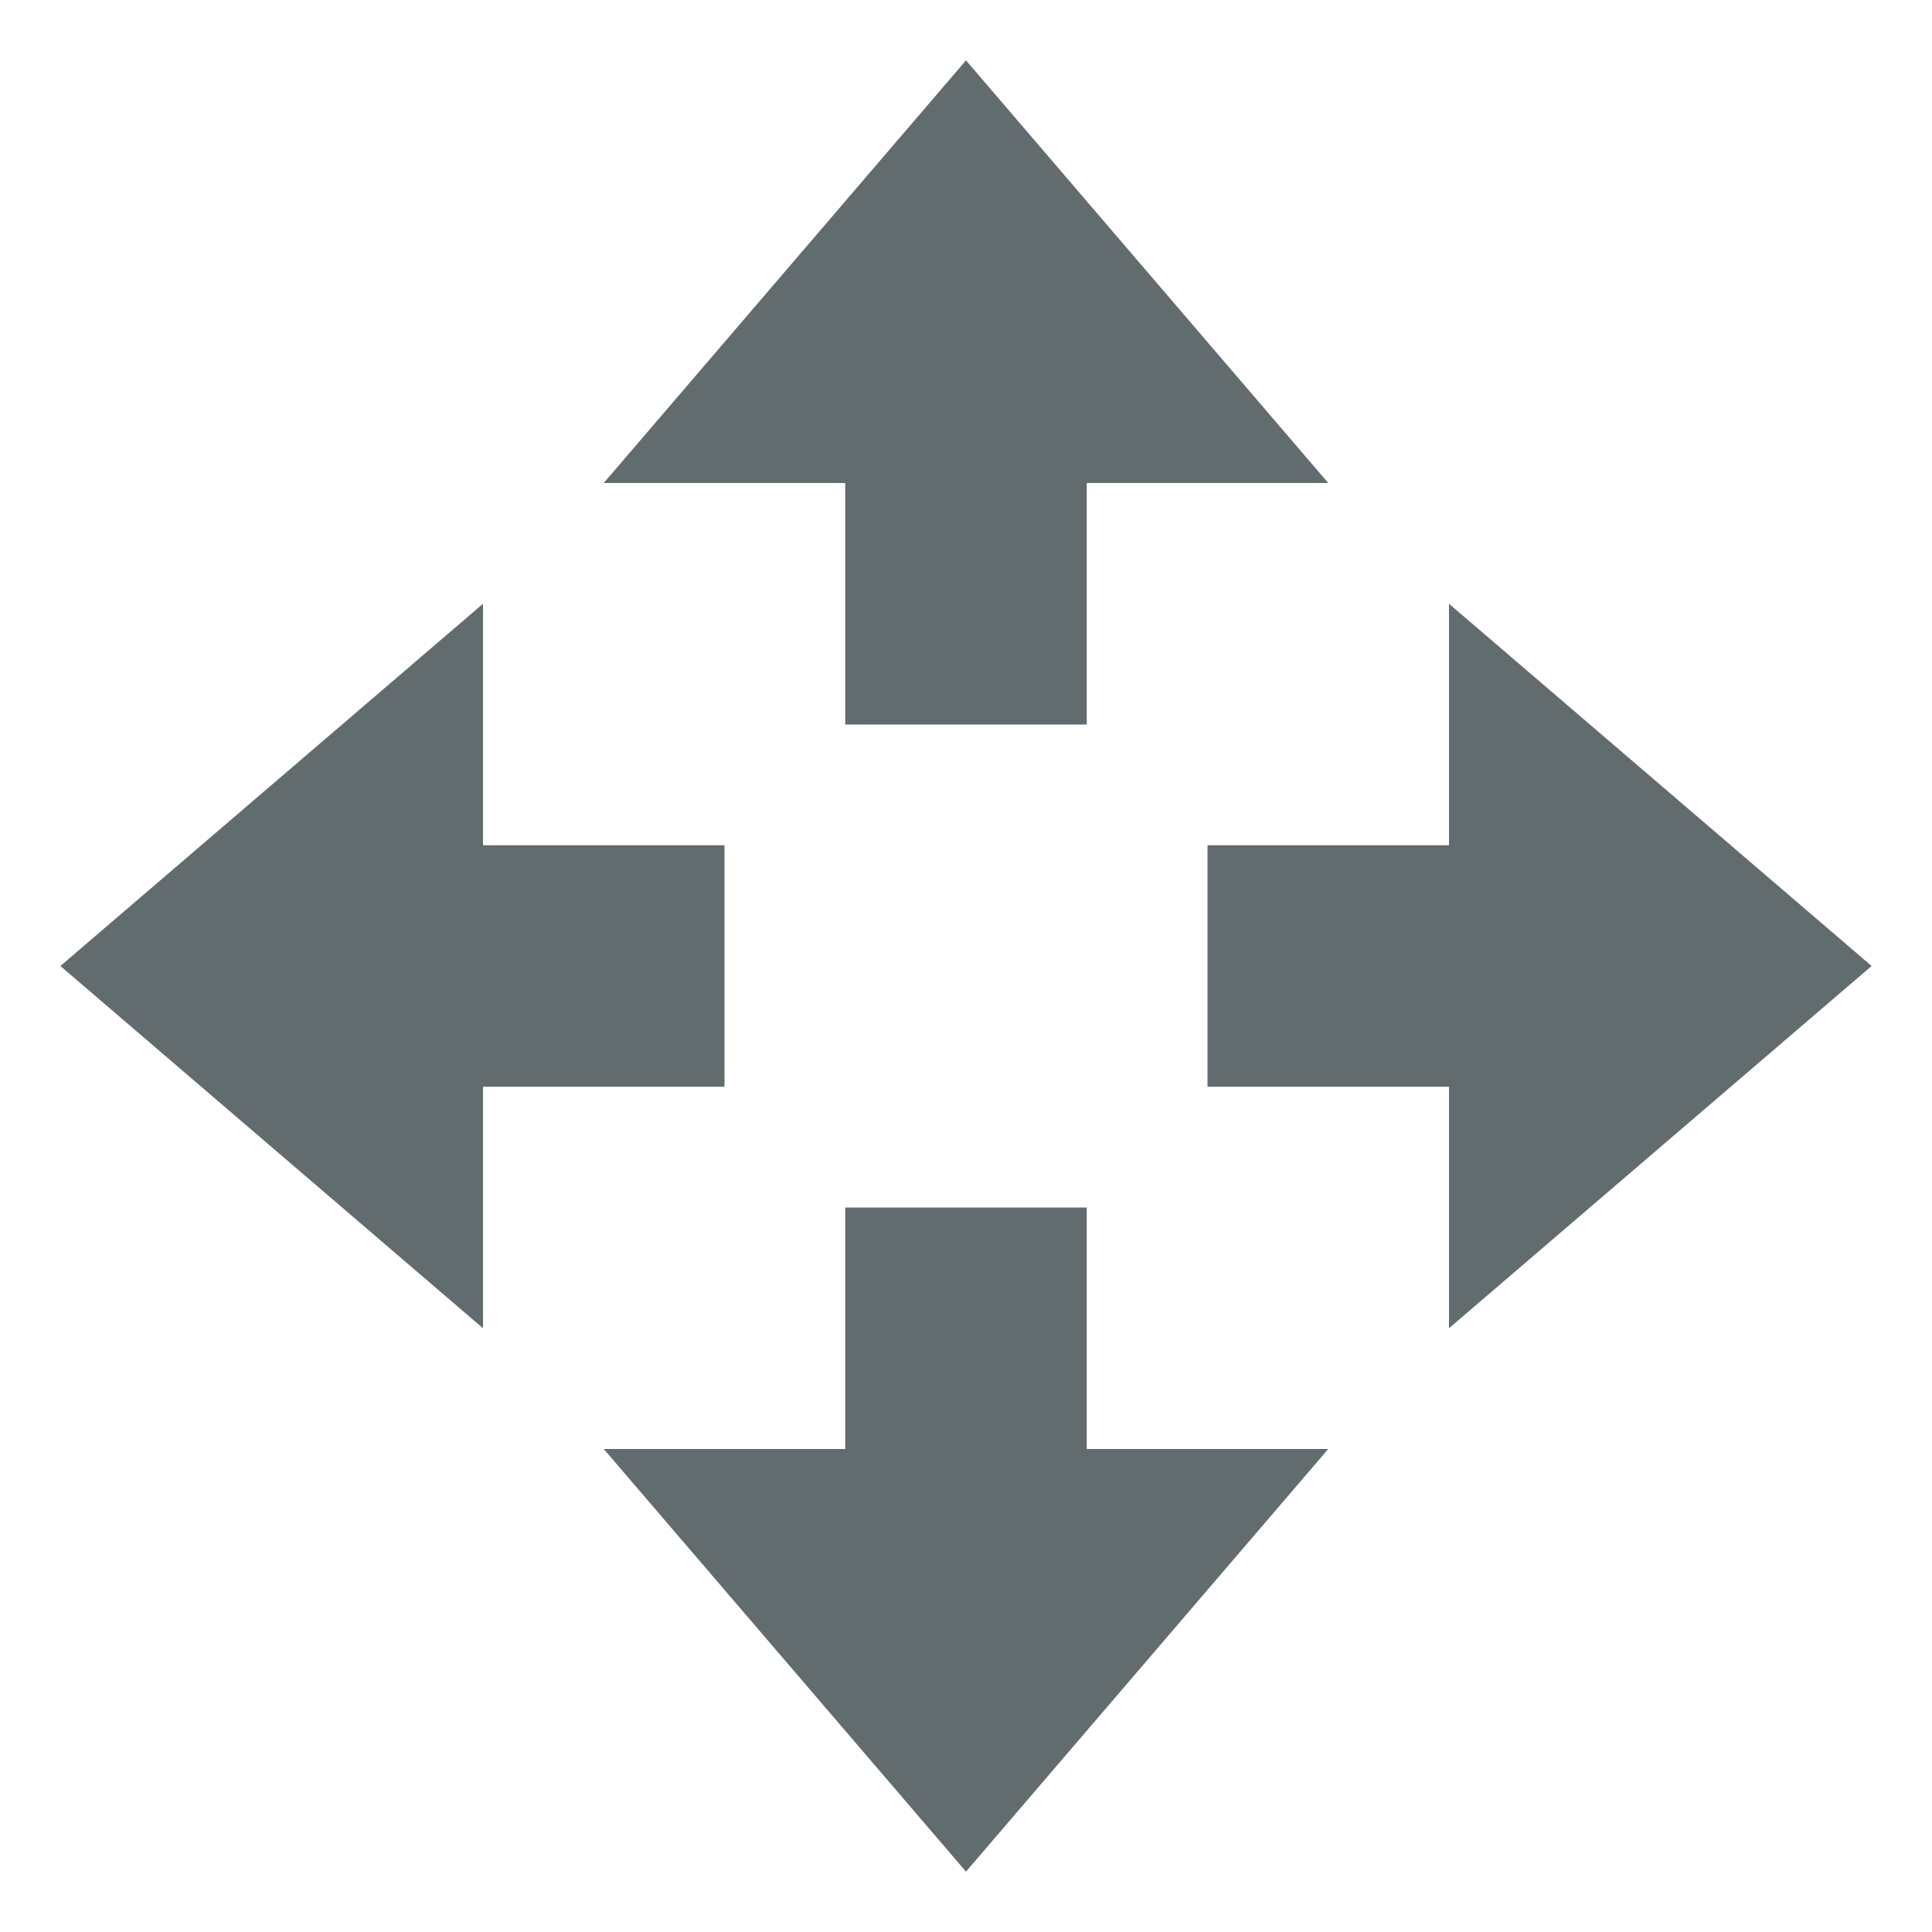 <svg xmlns="http://www.w3.org/2000/svg" width="16" height="16" version="1.1">
 <path style="fill:#626c6e" d="M 8,15.5 5,12 H 7 V 10 H 9 V 12 H 11 Z"/>
 <path style="fill:#626c6e" d="M 8,0.5 5,4 H 7 V 6 H 9 V 4 H 11 Z"/>
 <path style="fill:#626c6e" d="M 15.5,8 12,5 V 7 H 10 V 9 H 12 V 11 Z"/>
 <path style="fill:#626c6e" d="M 0.5,8 4,5 V 7 H 6 V 9 H 4 V 11 Z"/>
</svg>
